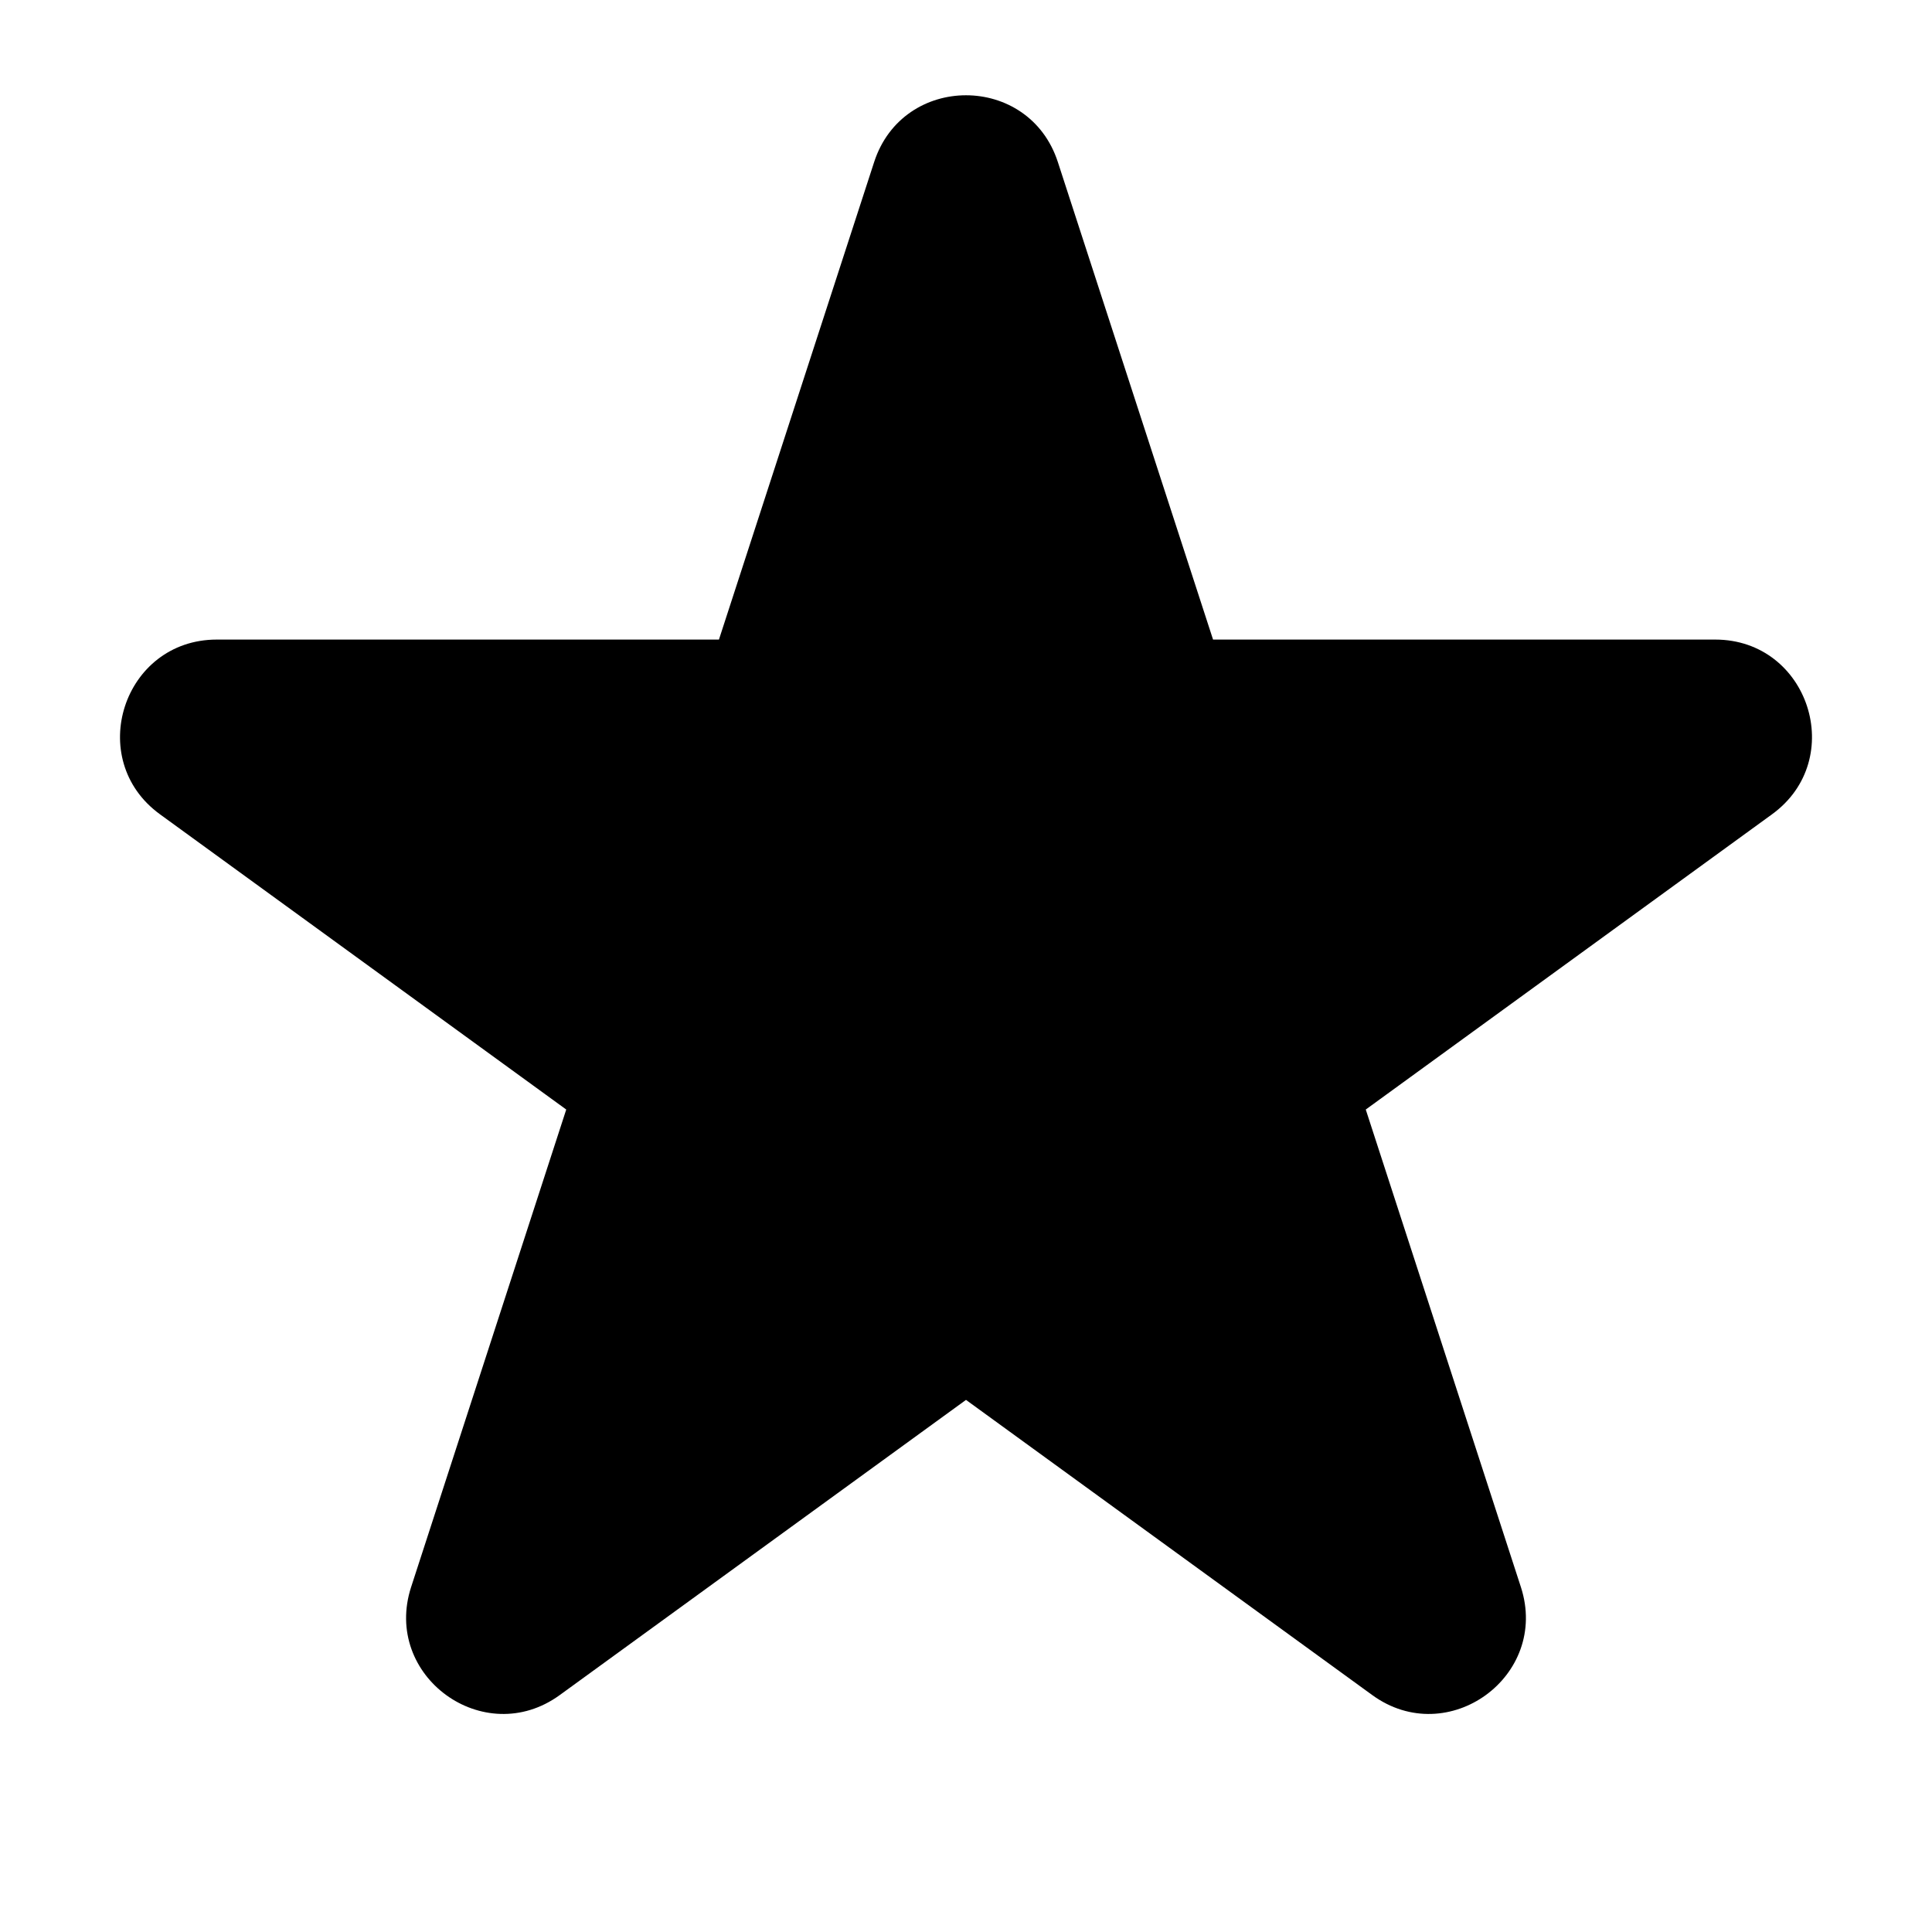 <svg viewbox="0 0 24 24" width="24" height="24"><path d="M15.069 9.445C14.419 9.445 13.843 9.027 13.642 8.409L12 3.354L10.358 8.409C10.157 9.027 9.581 9.445 8.931 9.445L3.617 9.445L7.916 12.569C8.442 12.951 8.662 13.628 8.461 14.246L6.819 19.3L11.118 16.177C11.644 15.795 12.356 15.795 12.882 16.177L17.181 19.3L15.539 14.246C15.338 13.628 15.558 12.951 16.084 12.569L20.384 9.445L15.069 9.445ZM13.141 2.013C12.782 0.907 11.218 0.907 10.859 2.013L8.931 7.945L2.693 7.945C1.531 7.945 1.047 9.433 1.988 10.116L7.034 13.783L5.107 19.715C4.748 20.821 6.013 21.74 6.953 21.057L12 17.39L17.047 21.057C17.987 21.74 19.252 20.821 18.893 19.715L16.966 13.783L22.012 10.116C22.953 9.433 22.469 7.945 21.307 7.945L15.069 7.945L13.141 2.013Z"></path></svg>